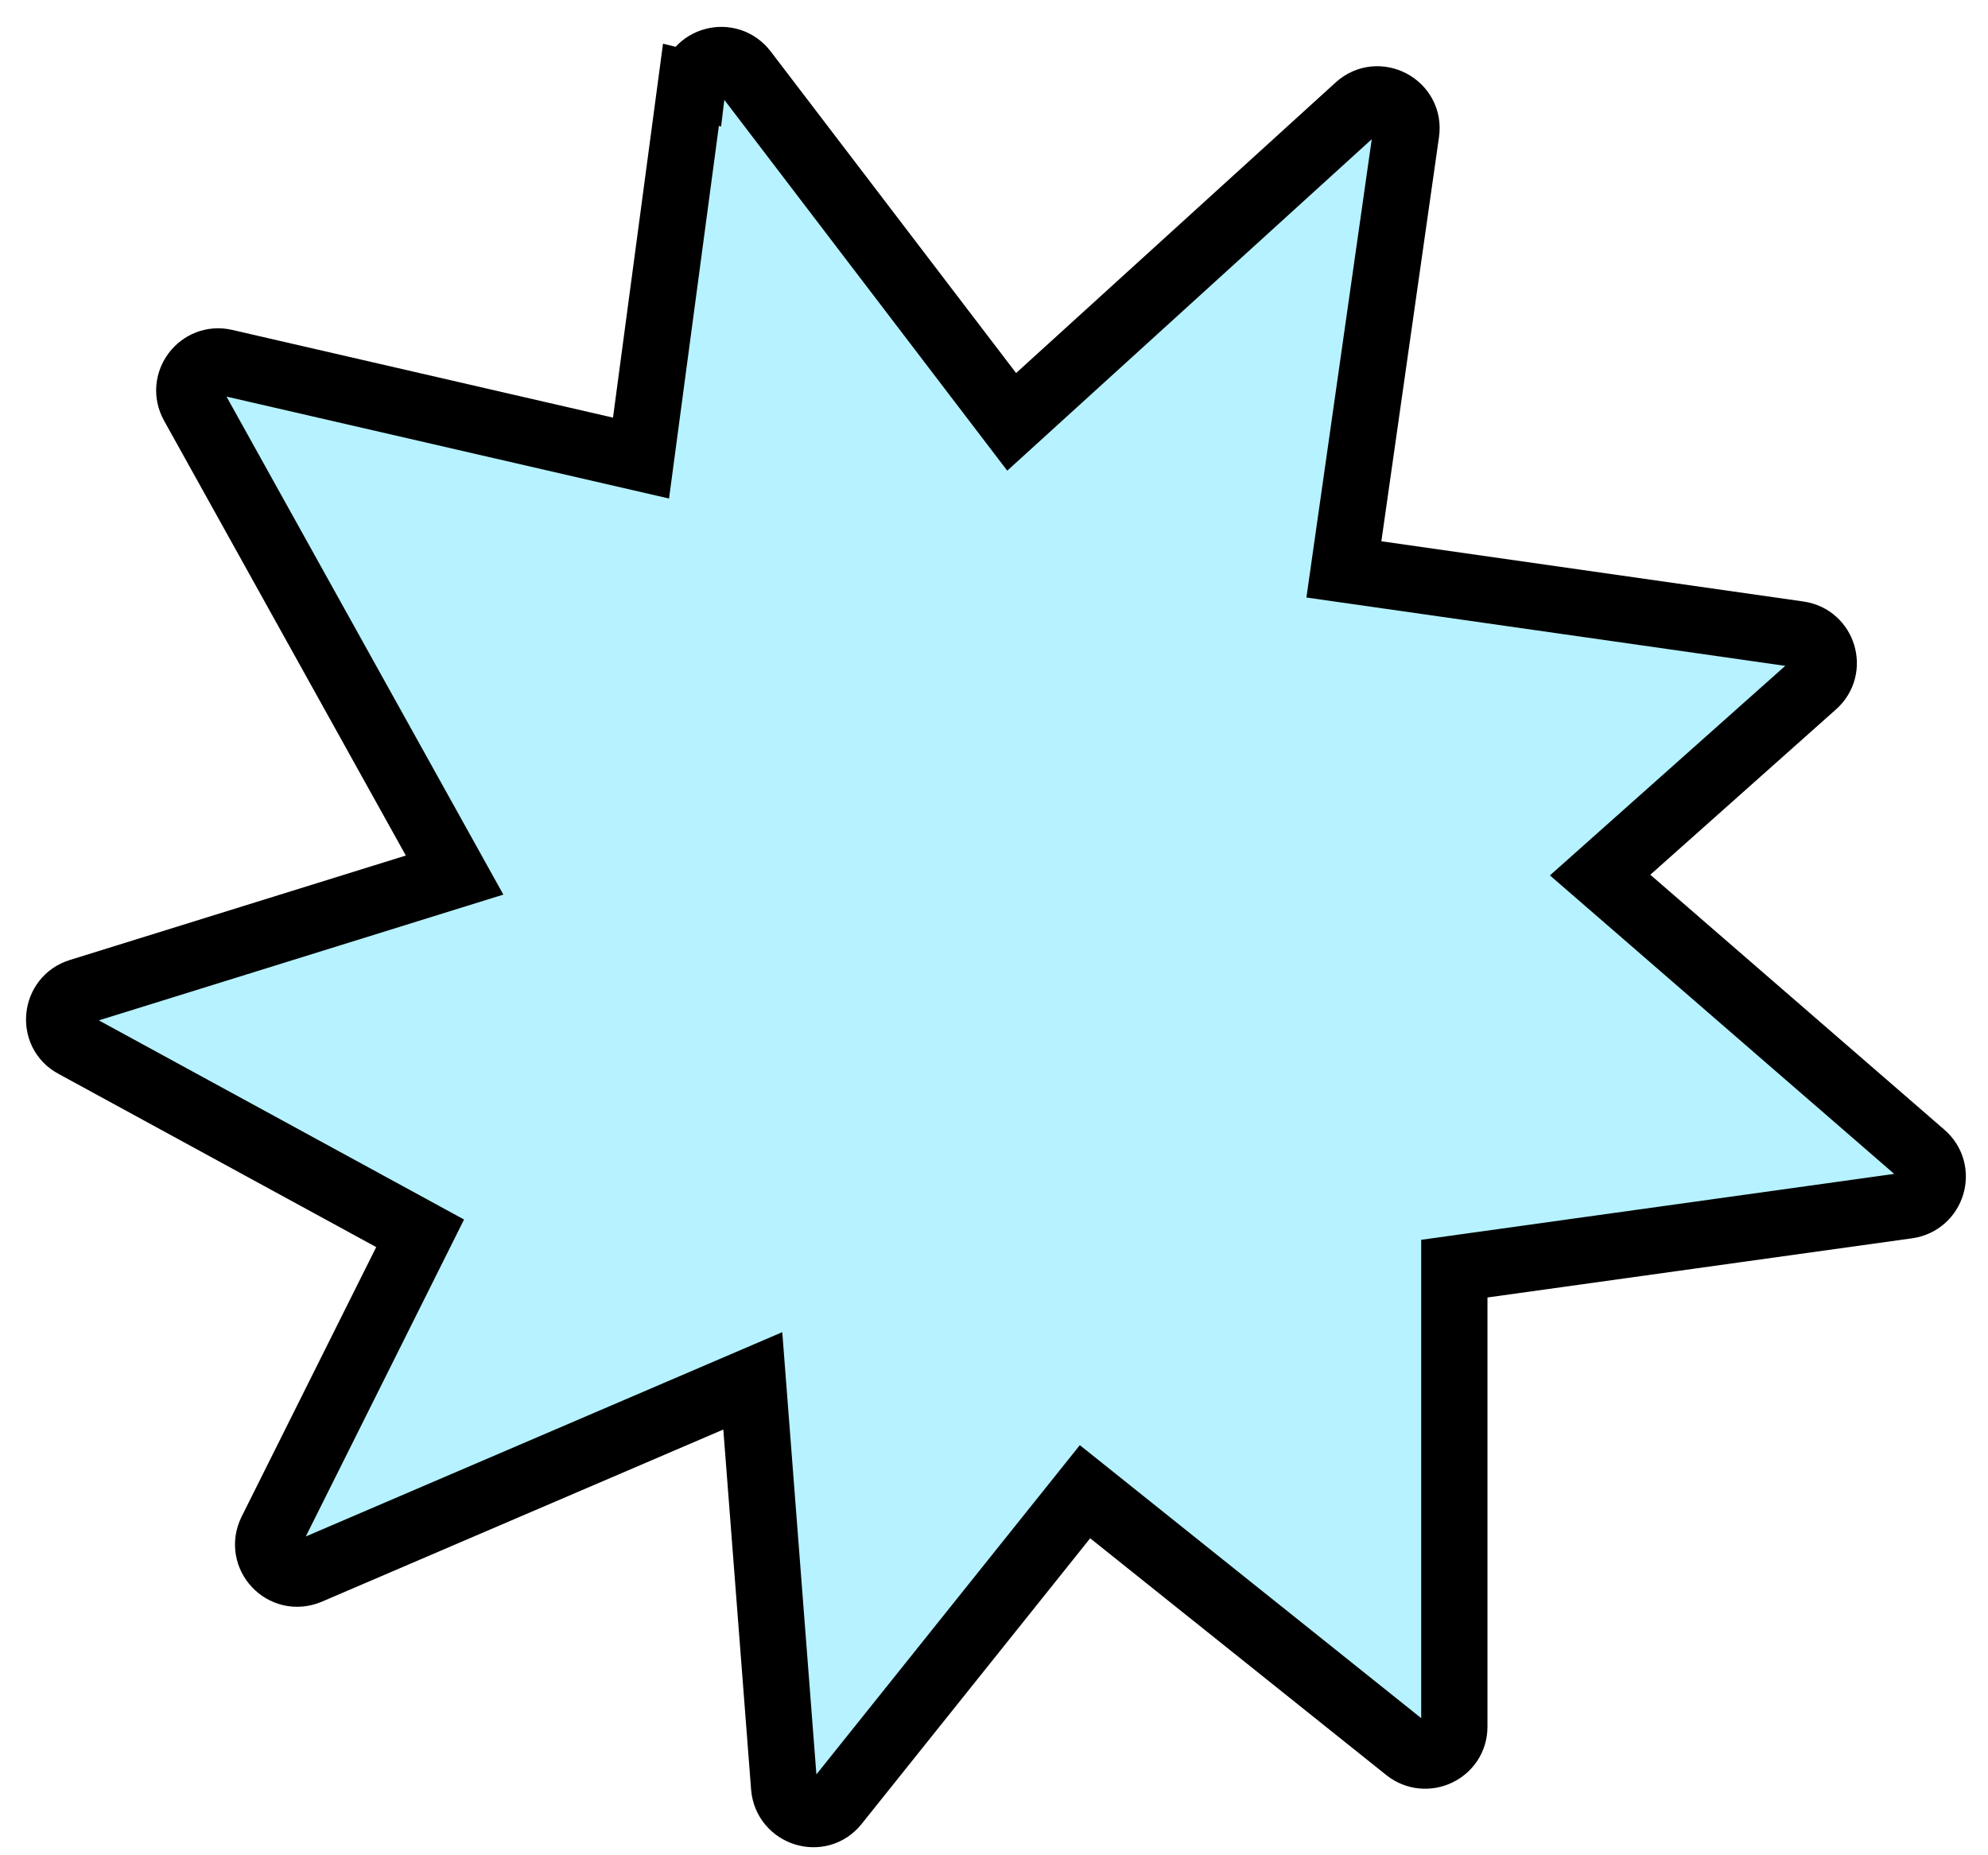 <svg width="45" height="42" viewBox="0 0 45 42" fill="none" xmlns="http://www.w3.org/2000/svg">
<path d="M15.64 1.92L14.51 10.37L5.09 8.2C4.54 8.07 4.09 8.66 4.37 9.16L10.29 19.81L1.8 22.45C1.25 22.62 1.17 23.38 1.68 23.65L9.51 27.92L6.14 34.67C5.87 35.22 6.42 35.81 6.99 35.57L17.04 31.26L17.75 40.46C17.8 41.05 18.55 41.29 18.92 40.82L24.56 33.77L31.85 39.6C32.28 39.94 32.92 39.64 32.92 39.09V28.72L43.18 27.29C43.74 27.21 43.95 26.51 43.52 26.14L36.22 19.81L41.06 15.5C41.48 15.13 41.27 14.44 40.72 14.36L30.42 12.89L31.83 3C31.92 2.39 31.19 2.01 30.74 2.42L22.9 9.55L16.85 1.62C16.49 1.15 15.75 1.35 15.68 1.93L15.64 1.92Z" fill="#B6F2FF" stroke="black" stroke-width="1.5" stroke-miterlimit="10"/>
</svg>
